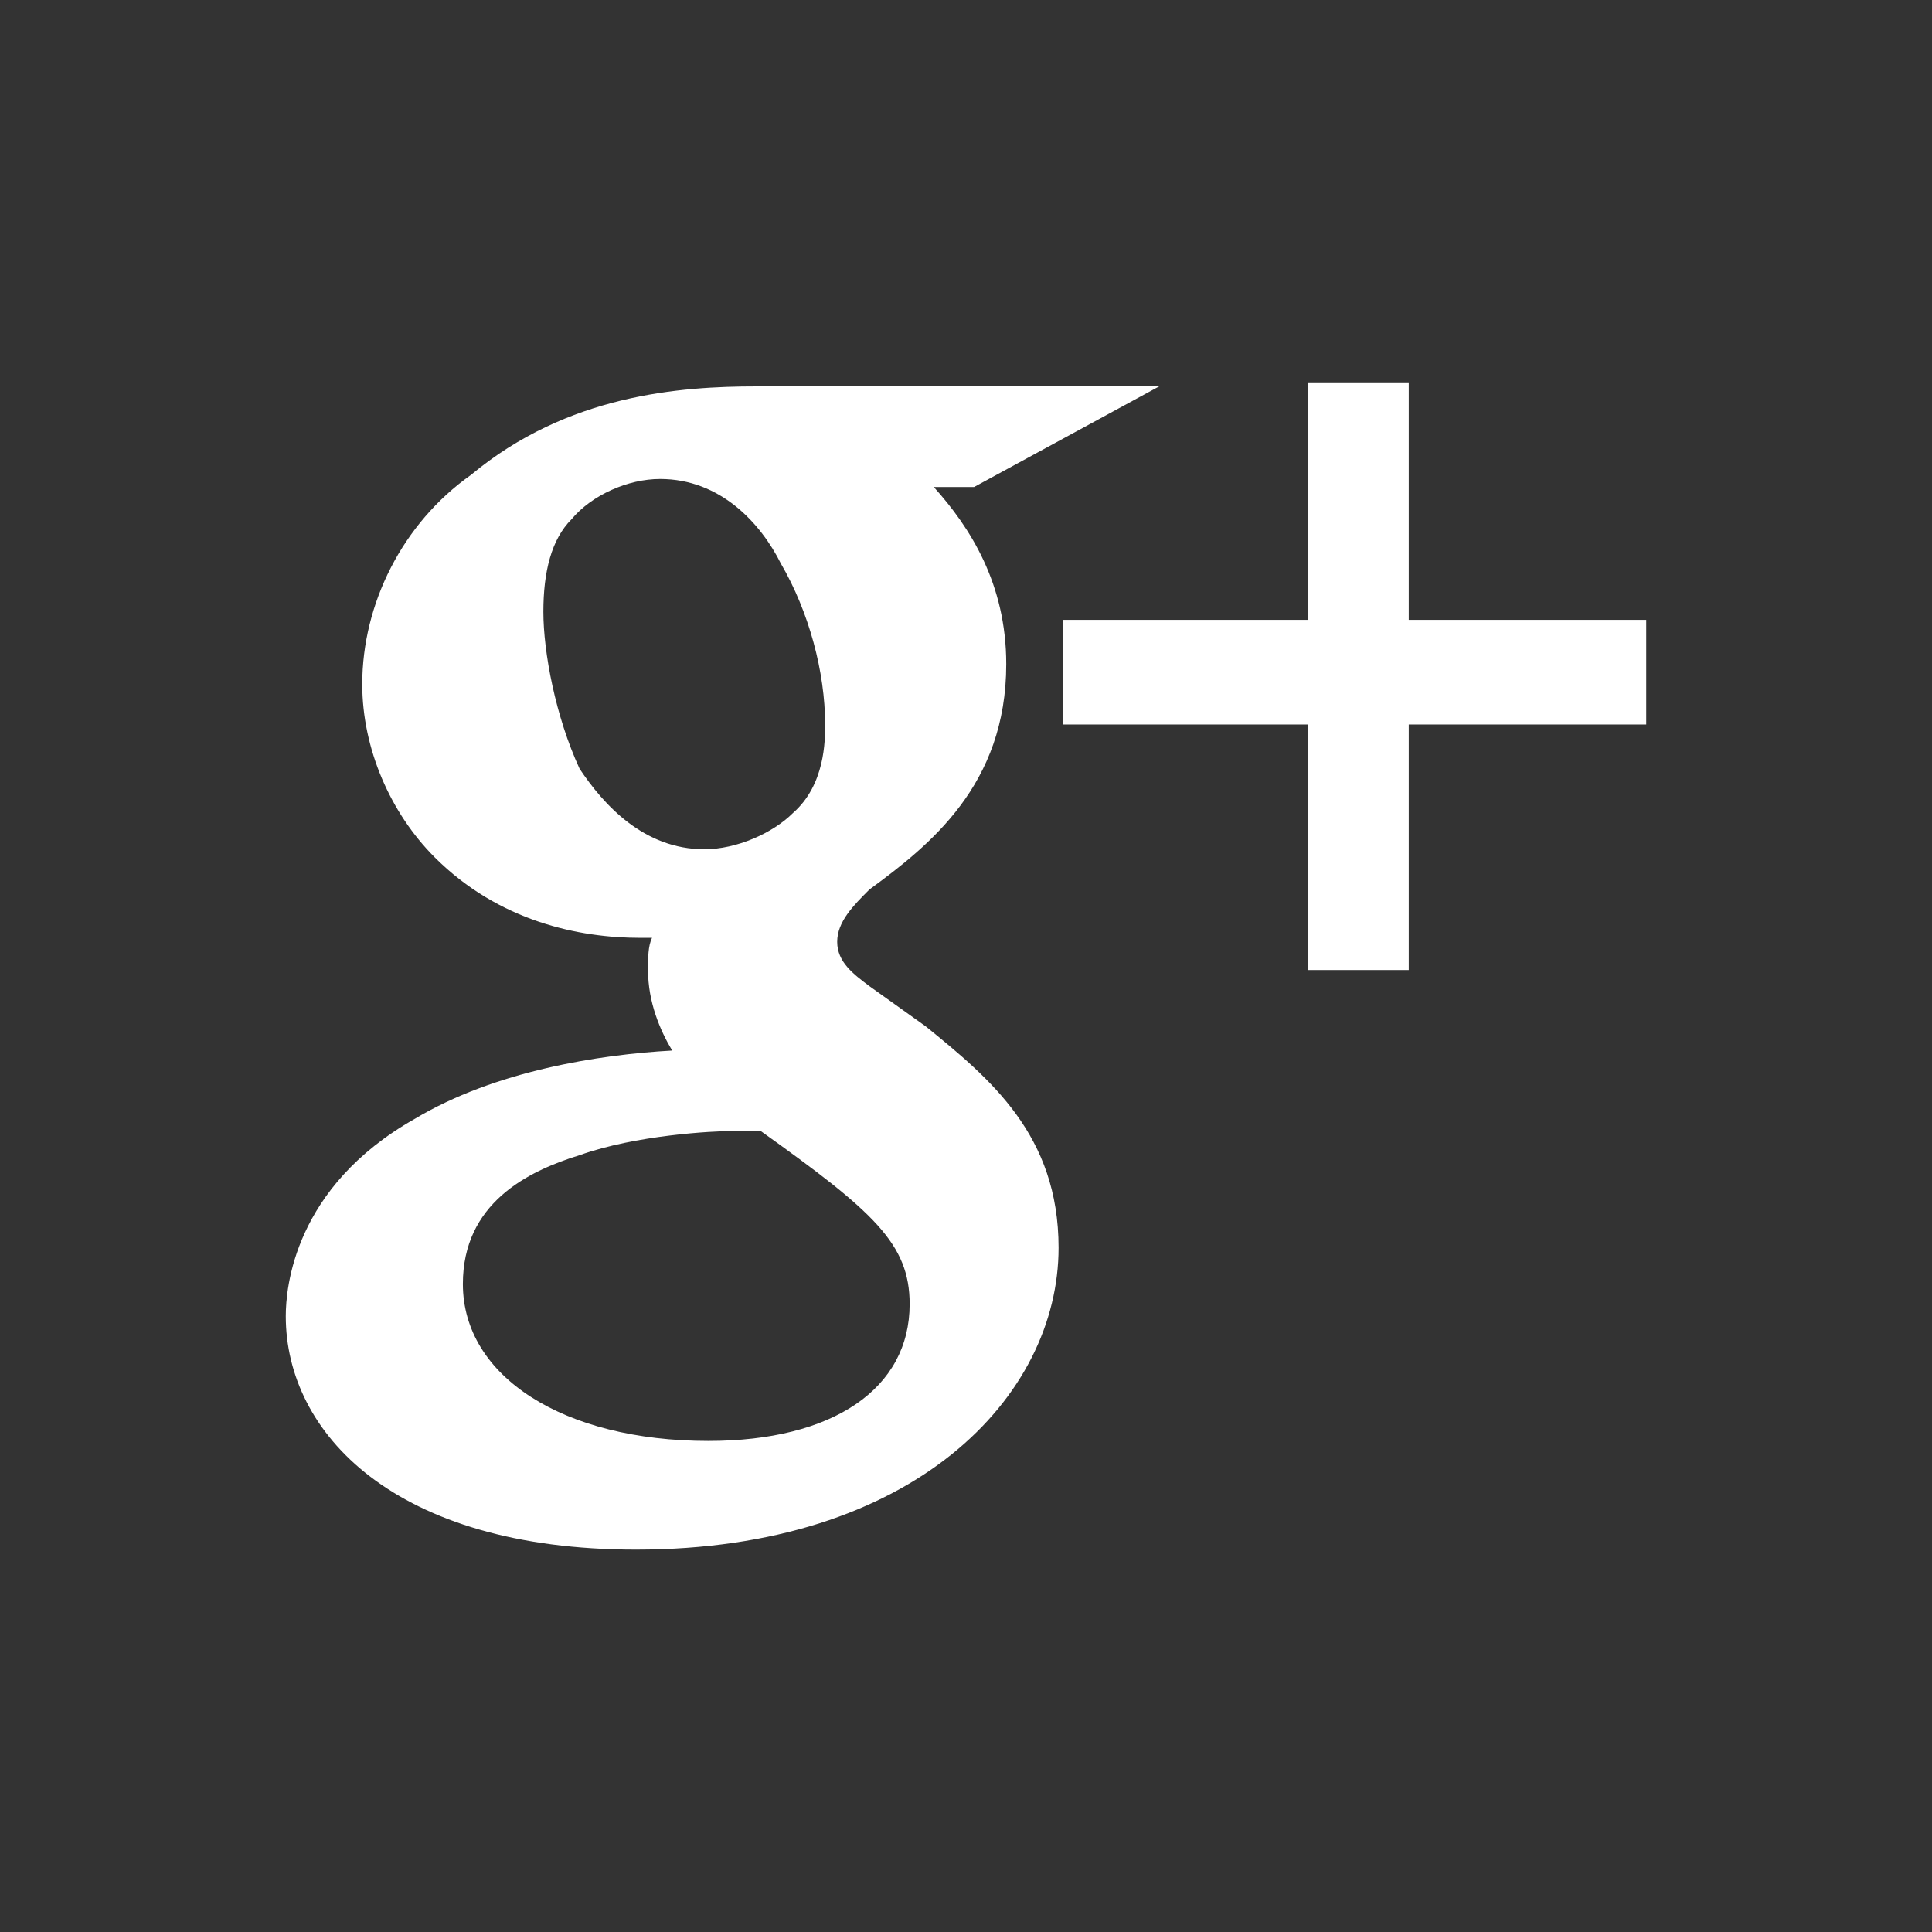 <?xml version="1.0" encoding="utf-8"?>
<!-- Generator: Adobe Illustrator 19.2.1, SVG Export Plug-In . SVG Version: 6.00 Build 0)  -->
<svg version="1.1" id="Layer_1" xmlns="http://www.w3.org/2000/svg" xmlns:xlink="http://www.w3.org/1999/xlink" x="0px" y="0px"
	 viewBox="0 0 48 48" style="enable-background:new 0 0 48 48;" xml:space="preserve">
<rect x="0" y="0" width="48" height="48" fill="#333333" stroke="none"/>
<style type="text/css">
	.st0{fill:#FFFFFF;}
</style>
<g>
	<path class="st0" d="M23,25.5l-1.4-1l0,0c-0.4-0.3-0.8-0.6-0.8-1.1c0-0.5,0.4-0.9,0.8-1.3l0,0c1.5-1.1,3.4-2.6,3.4-5.6
		c0-2-0.9-3.4-1.8-4.4h1l4.6-2.5H18.8c-1.9,0-4.7,0.2-7.1,2.2l0,0C10,13,9,15,9,17c0,1.6,0.7,3.2,1.8,4.3c1.6,1.6,3.6,2,5.1,2
		c0.1,0,0.2,0,0.3,0c-0.1,0.2-0.1,0.5-0.1,0.8c0,0.8,0.3,1.5,0.6,2c-1.8,0.1-4.4,0.5-6.4,1.7c-3,1.7-3.2,4.2-3.2,4.9
		c0,2.9,2.7,5.8,8.7,5.8c6.9,0,10.5-3.8,10.5-7.5C26.3,28.2,24.6,26.8,23,25.5z M13.5,15.2c0-1,0.2-1.8,0.7-2.3c0.5-0.6,1.4-1,2.2-1
		c1.5,0,2.5,1.1,3,2.1c0.7,1.2,1.1,2.7,1.1,4c0,0.4,0,1.5-0.8,2.2c-0.5,0.5-1.4,0.9-2.2,0.9c-1.5,0-2.5-1.1-3.1-2
		C13.8,17.8,13.5,16.2,13.5,15.2z M22.6,32.4c0,2.1-1.9,3.4-5,3.4c-3.6,0-6.1-1.6-6.1-3.9c0-2,1.6-2.8,2.9-3.2
		c1.4-0.5,3.3-0.6,3.8-0.6c0.3,0,0.5,0,0.7,0C21.7,30.1,22.6,30.9,22.6,32.4z"/>
	<polygon class="st0" points="35,15.4 35,9.5 32.5,9.5 32.5,15.4 26.4,15.4 26.4,18 32.5,18 32.5,24.1 35,24.1 35,18 40.9,18 
		40.9,15.4 	"/>
</g>
</svg>
